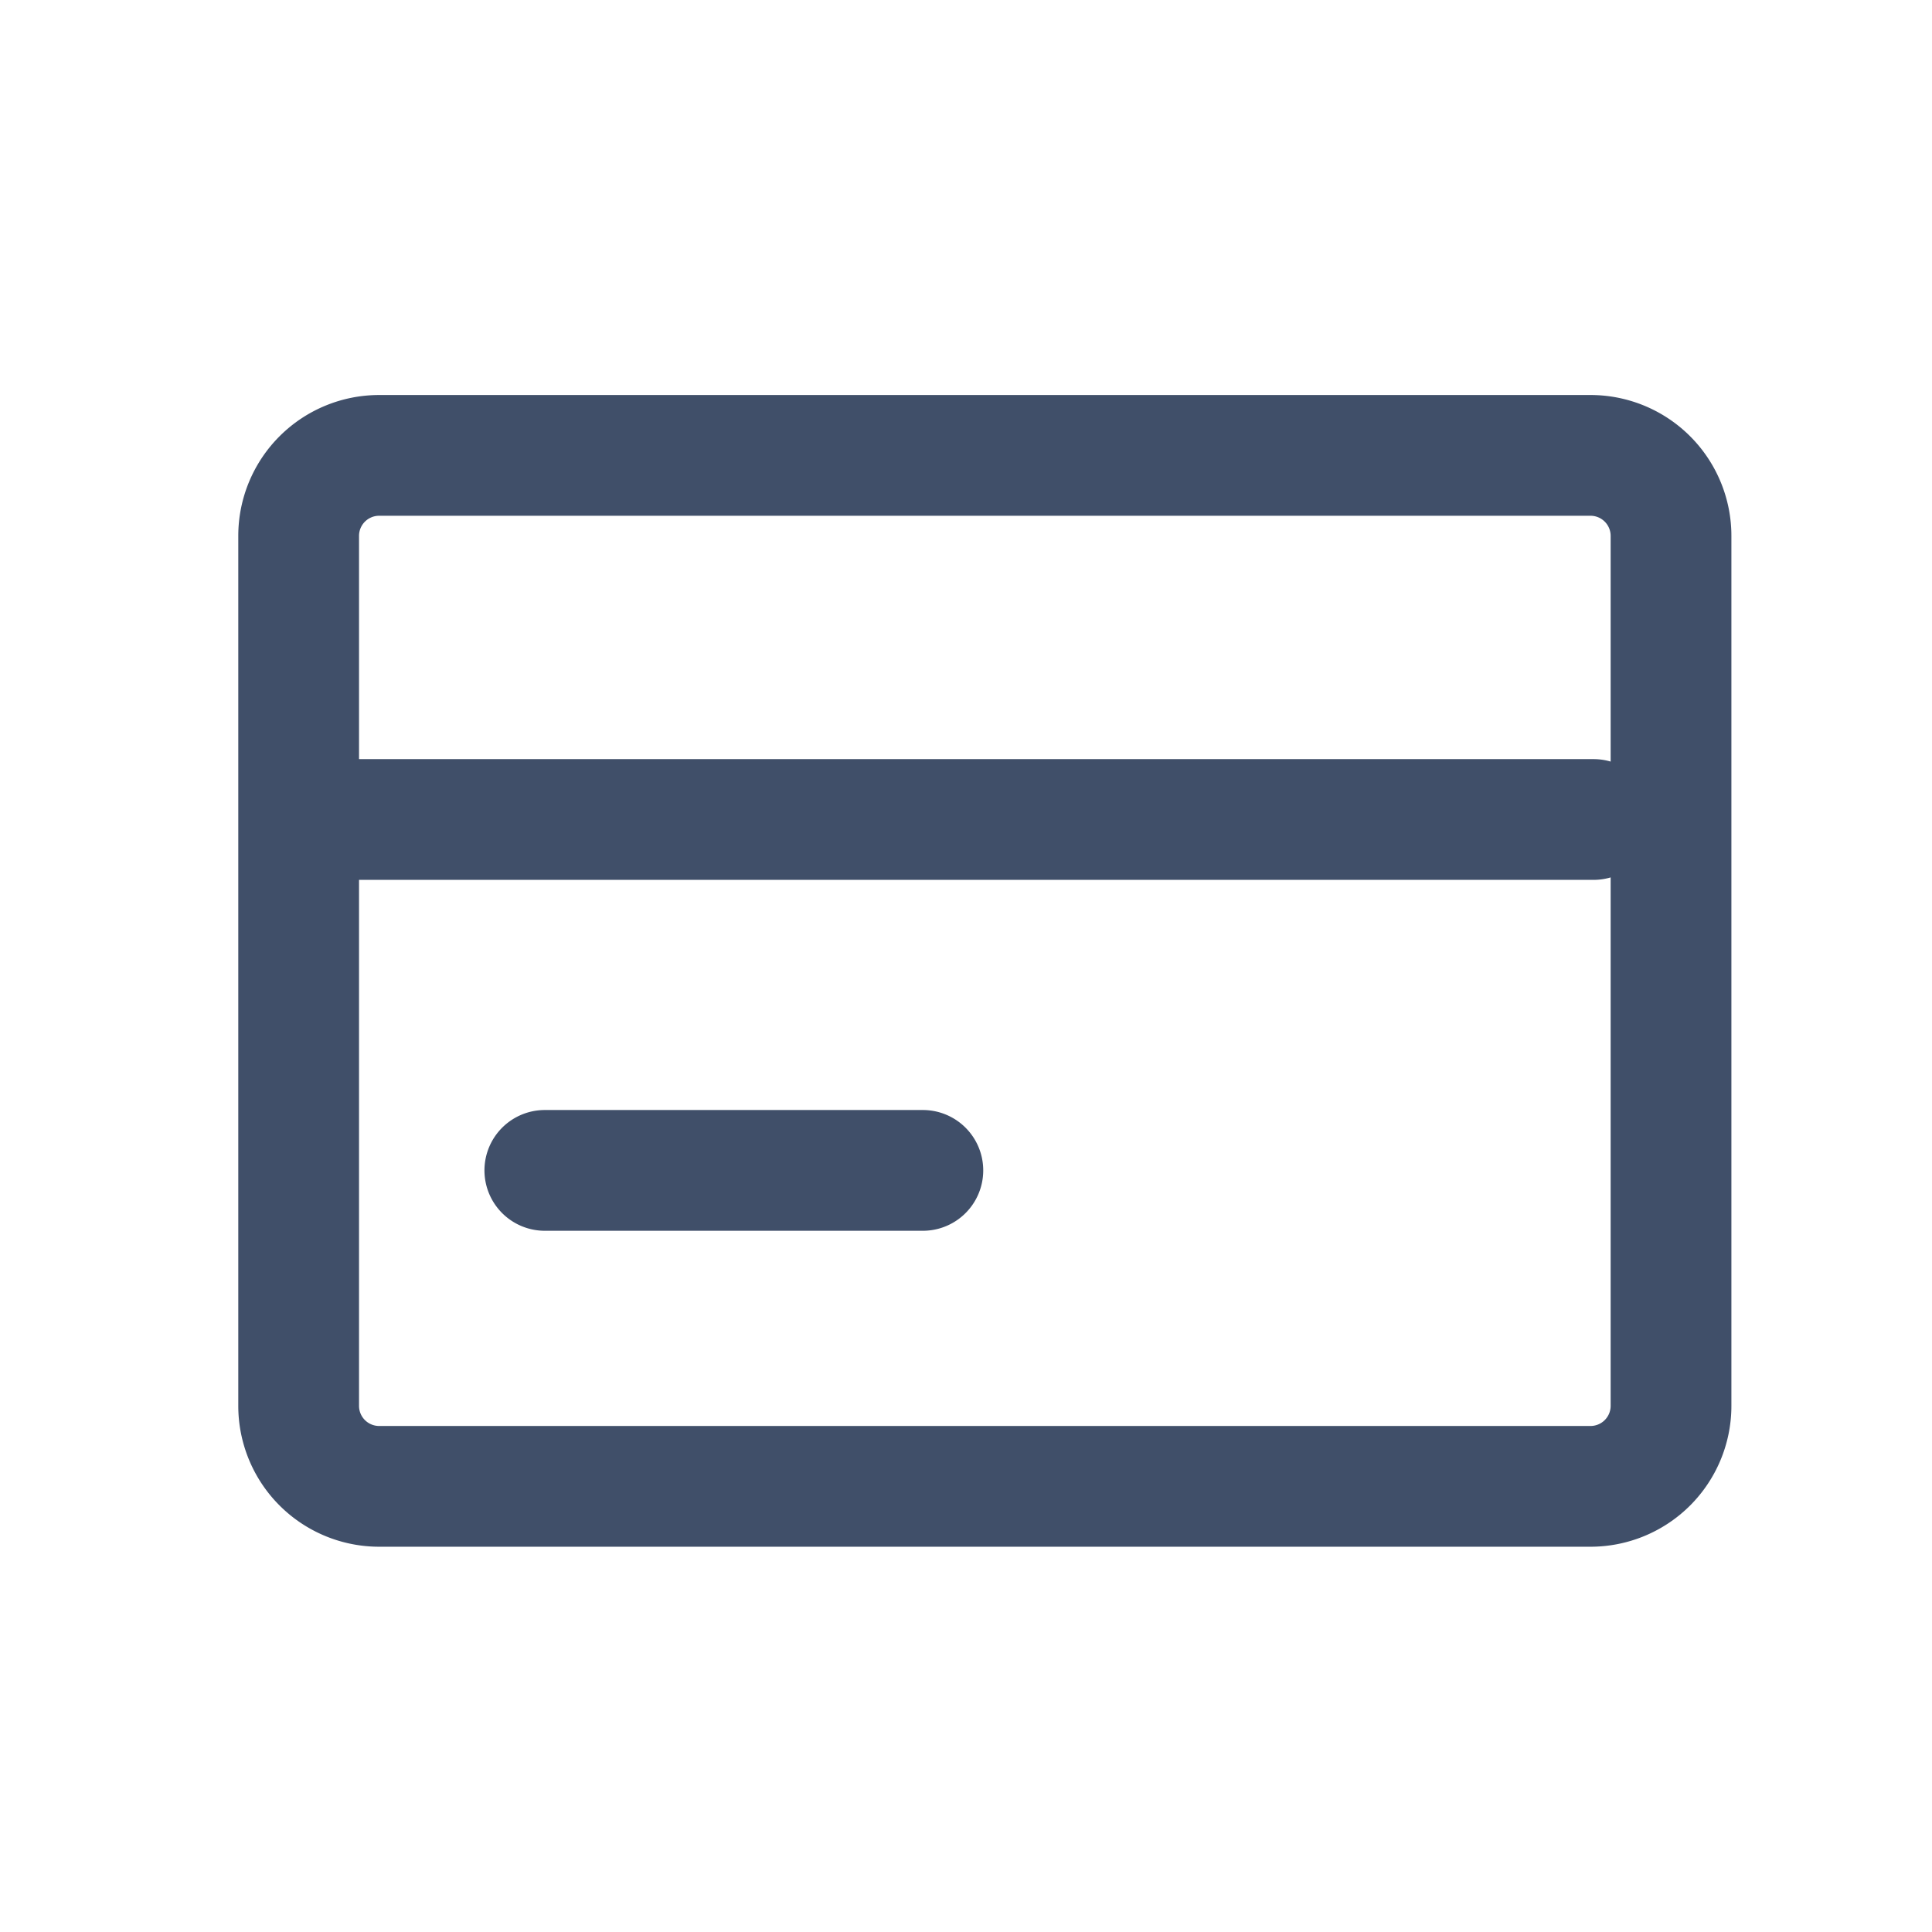 <svg xmlns="http://www.w3.org/2000/svg" width="24" height="24" viewBox="0 0 24 24">
    <g fill="none" fill-rule="evenodd" stroke="#404F69" stroke-linecap="round" stroke-linejoin="round" stroke-width="1.5">
        <path d="M3.71 17.464V6.657a1 1 0 0 1 1-1h15.048a1 1 0 0 1 1 1v10.807a1 1 0 0 1-1 1H4.71a1 1 0 0 1-1-1zM4.162 10.18h15.634M6.768 14.539h4.696"/>
    </g>
</svg>
